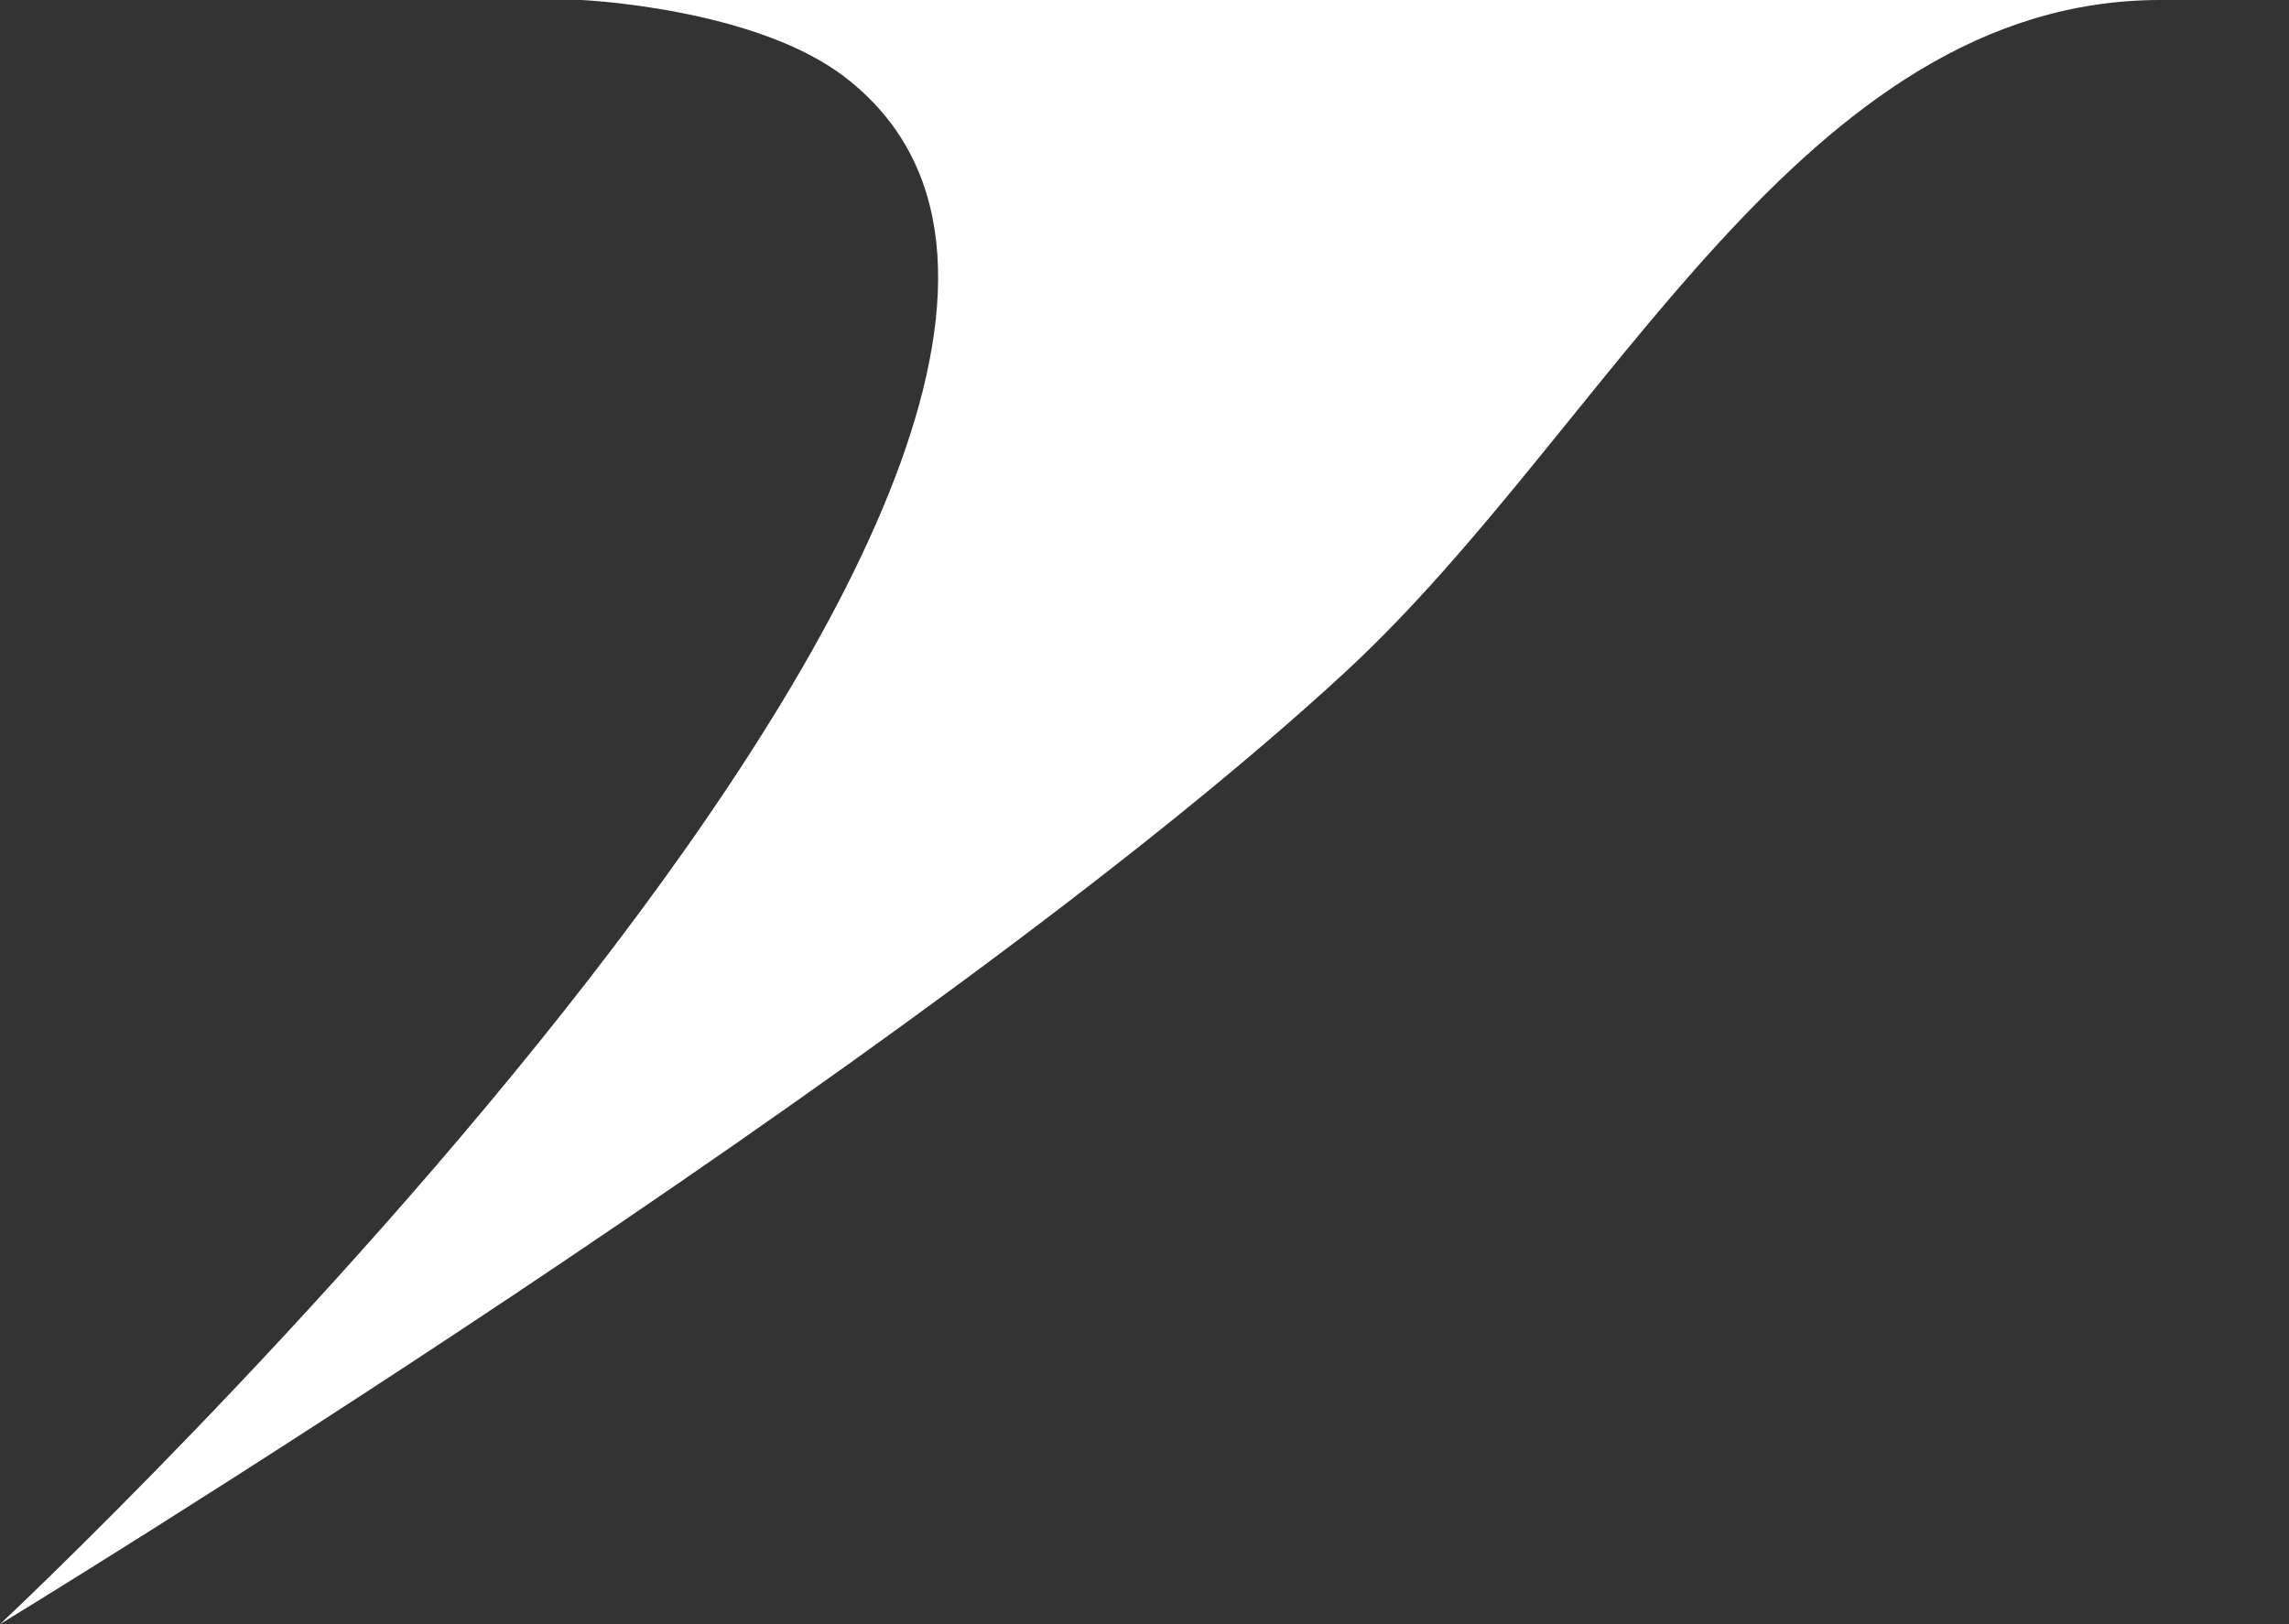 <svg width="31" height="22" fill="none" xmlns="http://www.w3.org/2000/svg"><rect width="100%" height="100%" fill="#333333" stroke="none"/><path d="M7.5 0H31h-1.741c-4.856 0-7.454 5.78-11.015 9.08C12.533 14.37 0 22 0 22S17.454 5.684 11.447 1.048C10.222.102 7.87 0 7.87 0H7.5z" fill="#fff"/></svg>